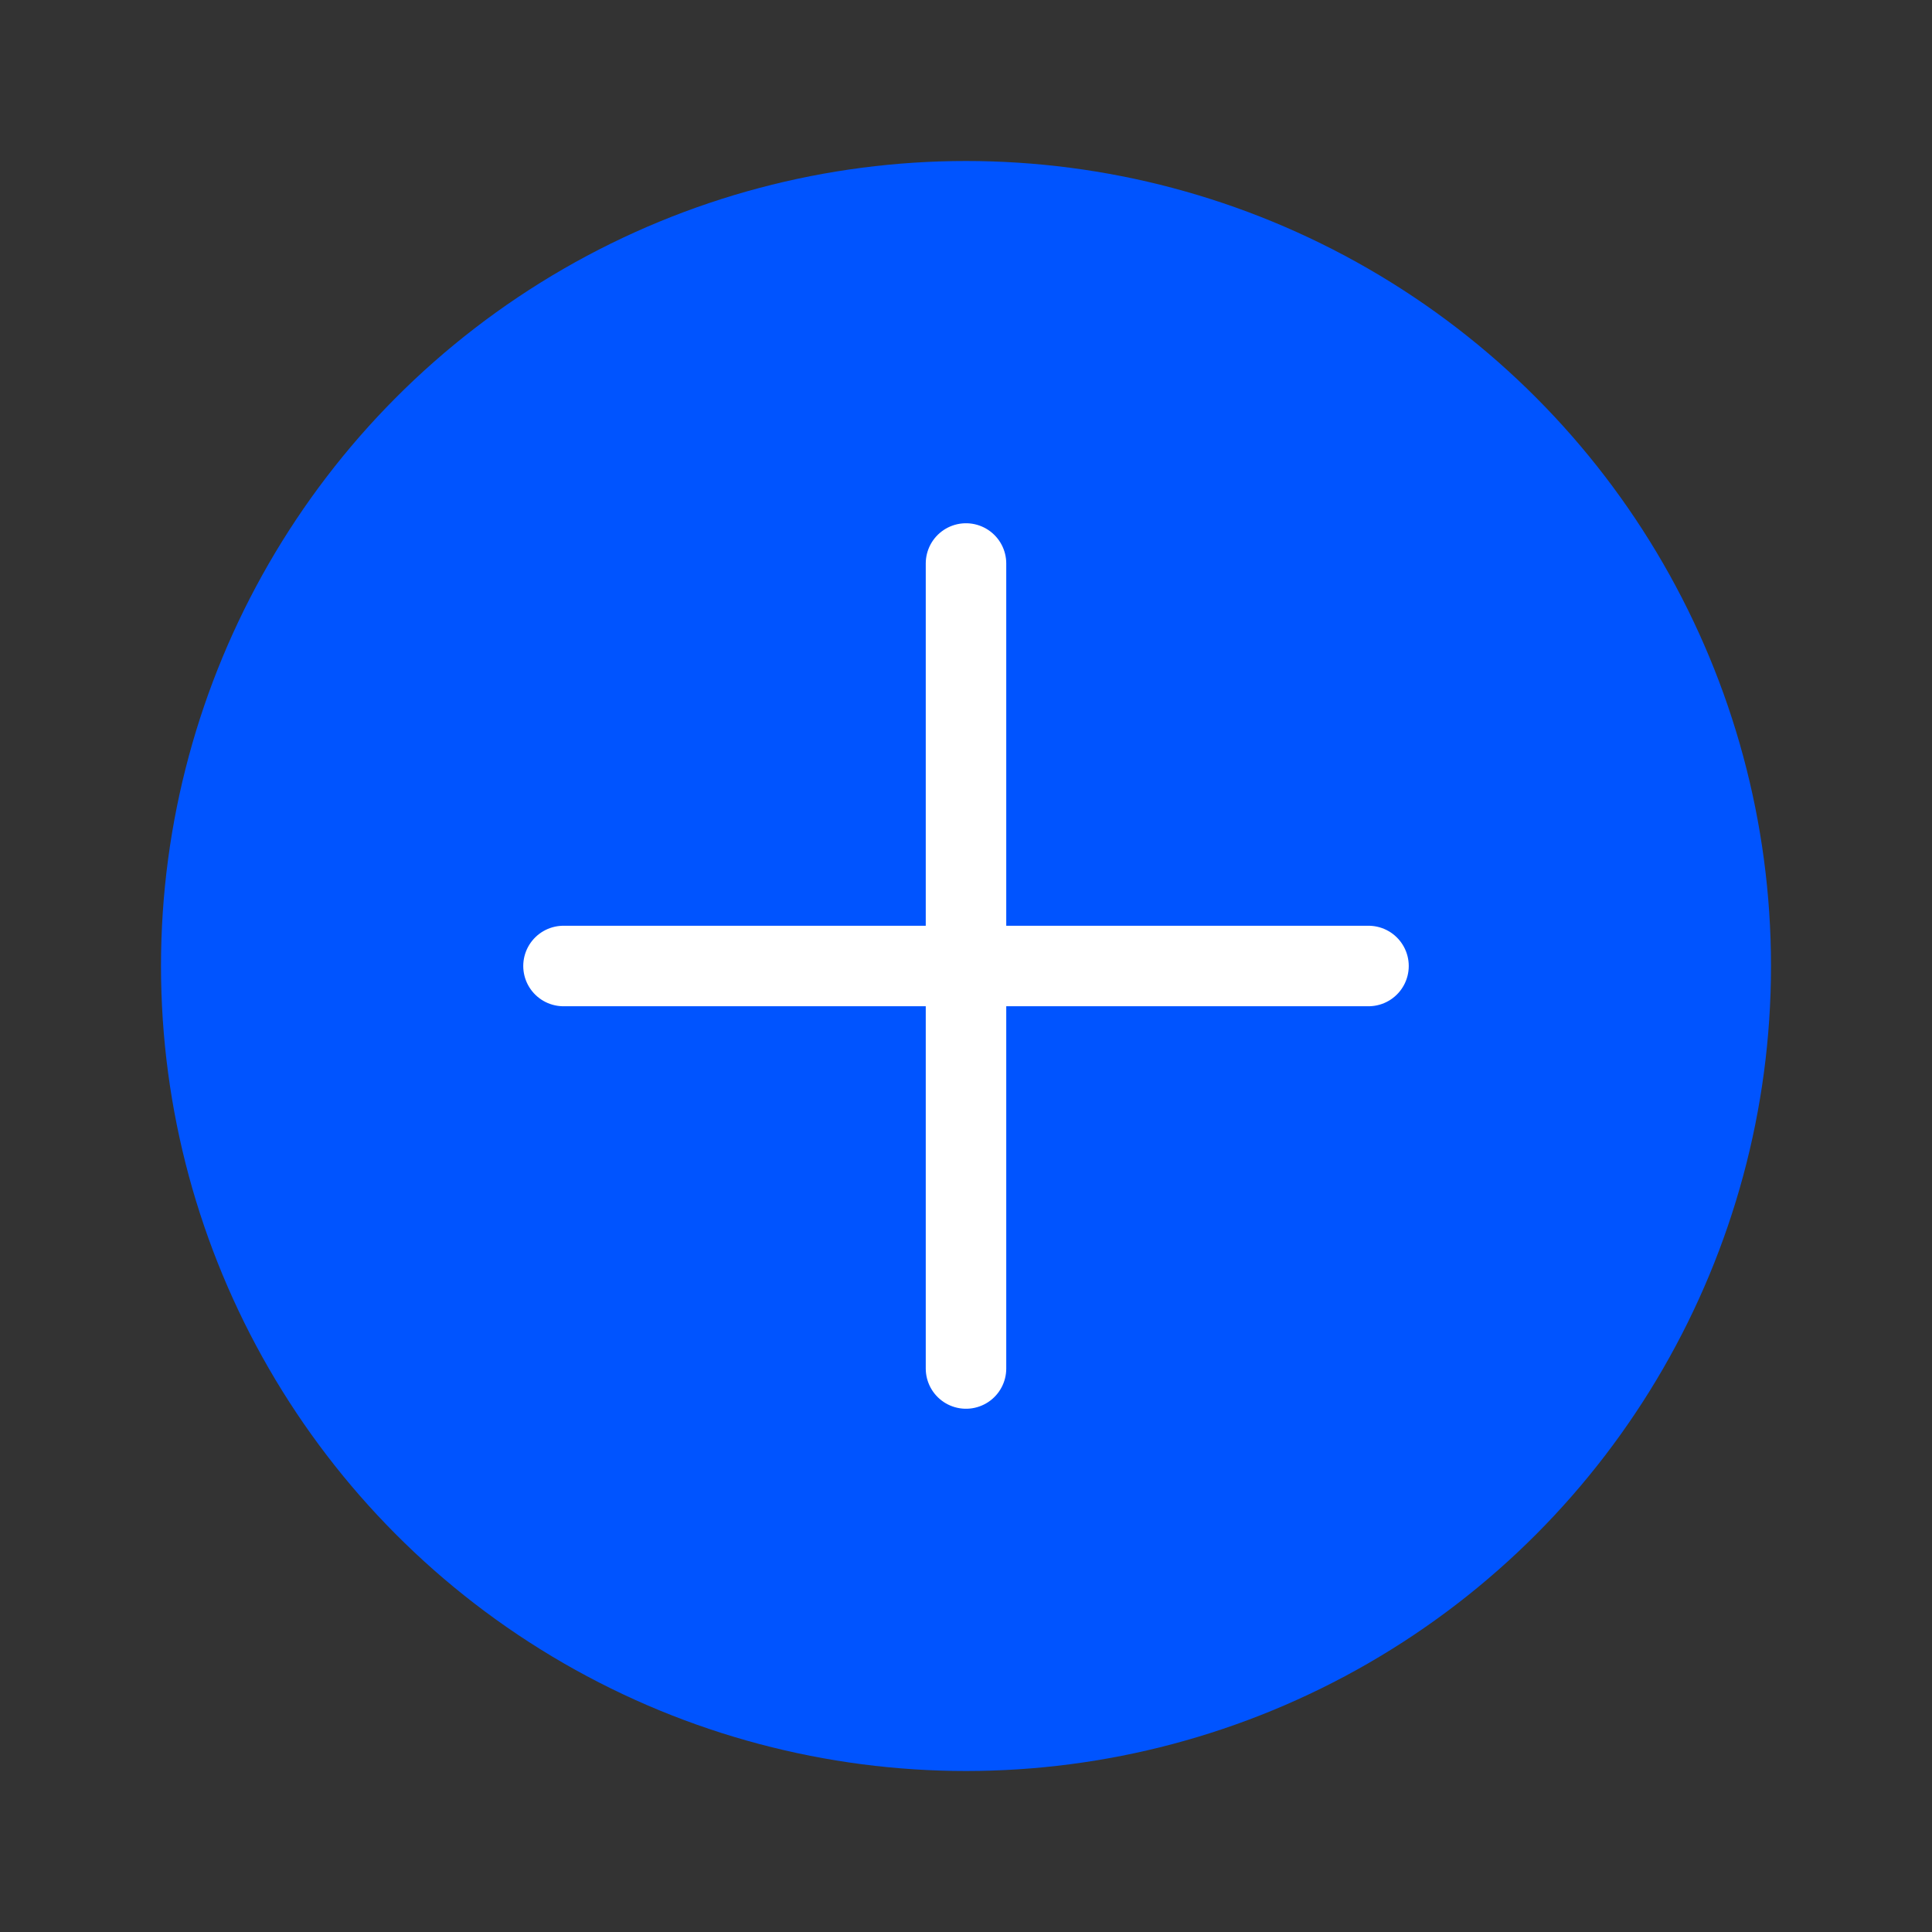 <svg width="24" height="24" viewBox="0 0 24 24" fill="none" xmlns="http://www.w3.org/2000/svg">
<rect x="0" y="0" width="24" height="24" fill="#333333" stroke="none"/>
<circle cx="12" cy="12" r="10" fill="#0054FF"/>
<path d="M12 7L12 17" stroke="white" stroke-linecap="round"/>
<path d="M17 12L7 12" stroke="white" stroke-linecap="round"/>
</svg>
